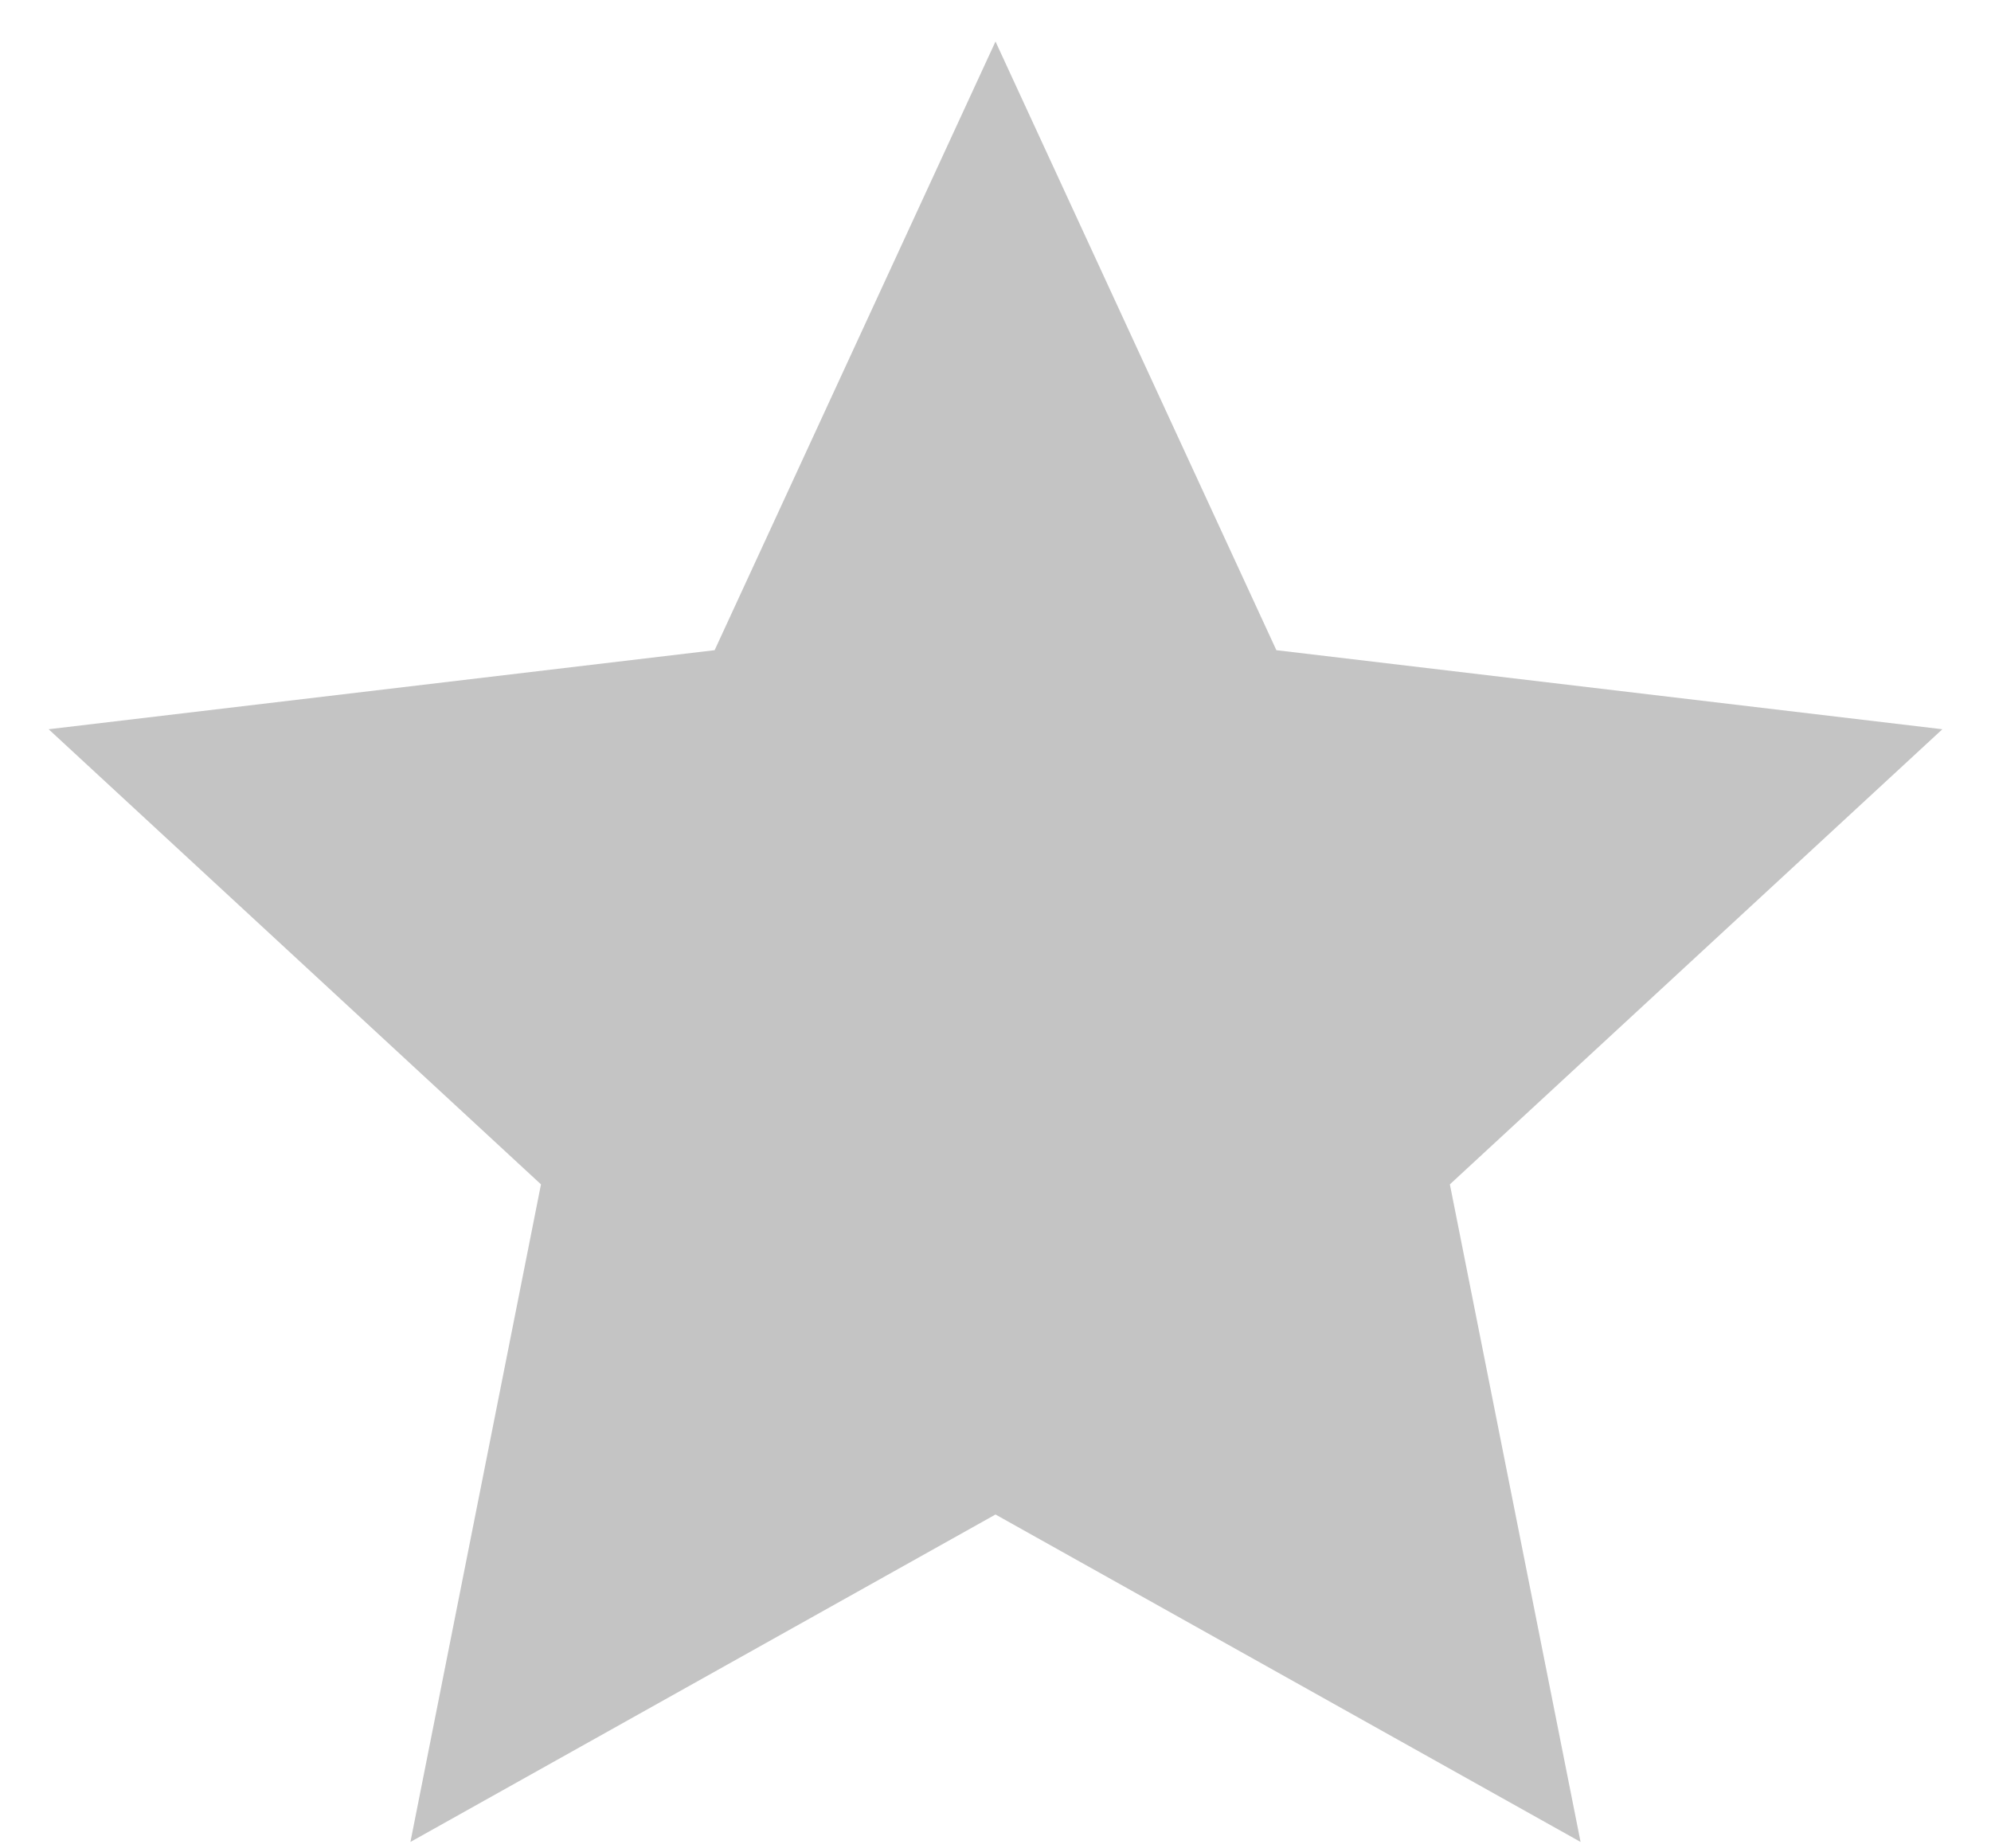 <svg width="14" height="13" viewBox="0 0 14 13" fill="none" xmlns="http://www.w3.org/2000/svg">
<path d="M7 10.652L2.886 12.955L3.804 8.33L0.342 5.129L5.025 4.573L7 0.292L8.975 4.573L13.658 5.129L10.195 8.33L11.114 12.955L7 10.652Z" fill="#C4C4C4"/>
</svg>

